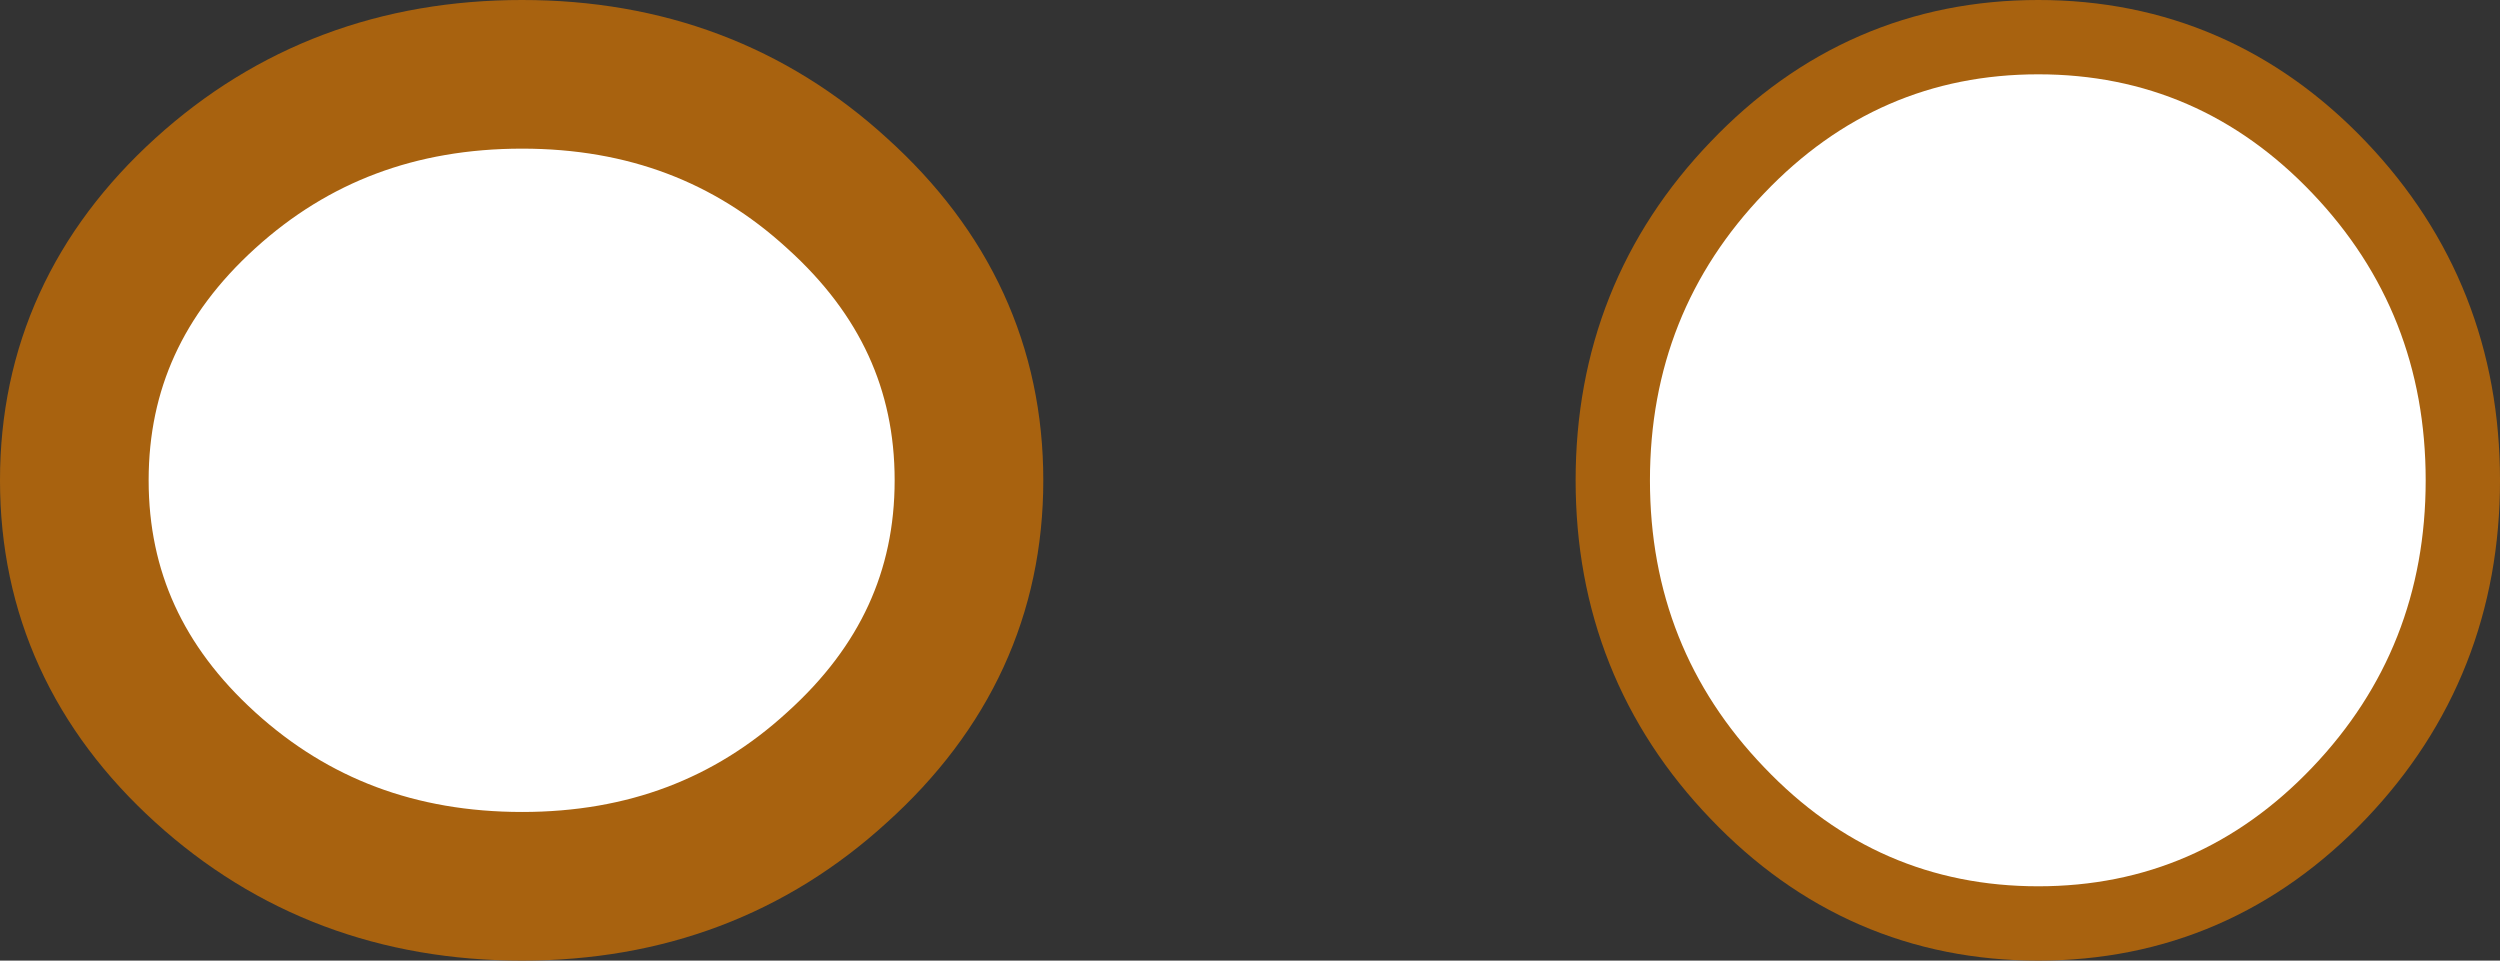 <?xml version="1.0" encoding="UTF-8" standalone="no"?>
<svg xmlns:xlink="http://www.w3.org/1999/xlink" height="51.7px" width="134.55px" xmlns="http://www.w3.org/2000/svg">
  <rect width="100%" height="100%" fill="#333333" stroke="none"/>
  <g transform="matrix(1.0, 0.0, 0.0, 1.0, 60.45, -6.75)">
    <path d="M-8.3 32.6 Q-8.3 41.65 -15.4 48.05 -22.4 54.45 -32.35 54.45 -42.35 54.45 -49.4 48.05 -56.45 41.65 -56.45 32.6 -56.45 23.55 -49.4 17.15 -42.35 10.75 -32.35 10.75 -22.4 10.75 -15.4 17.15 -8.3 23.55 -8.3 32.6" fill="#ffffff" fill-rule="evenodd" stroke="none"/>
    <path d="M-8.3 32.6 Q-8.3 41.65 -15.4 48.05 -22.4 54.45 -32.35 54.45 -42.35 54.45 -49.4 48.05 -56.45 41.65 -56.45 32.6 -56.45 23.55 -49.4 17.15 -42.35 10.75 -32.35 10.75 -22.4 10.75 -15.4 17.15 -8.3 23.55 -8.3 32.6 Z" fill="none" stroke="#a8620f" stroke-linecap="round" stroke-linejoin="round" stroke-width="8.0"/>
    <path d="M28.35 32.6 Q28.35 41.65 34.5 48.05 40.6 54.45 49.25 54.45 57.9 54.45 64.0 48.05 70.1 41.65 70.1 32.6 70.1 23.55 64.0 17.15 57.9 10.75 49.25 10.75 40.6 10.75 34.5 17.15 28.35 23.55 28.35 32.6" fill="#ffffff" fill-rule="evenodd" stroke="none"/>
    <path d="M28.35 32.6 Q28.35 41.65 34.5 48.05 40.6 54.45 49.25 54.45 57.9 54.45 64.0 48.05 70.1 41.65 70.1 32.6 70.1 23.55 64.0 17.15 57.9 10.75 49.25 10.75 40.6 10.75 34.5 17.15 28.35 23.55 28.35 32.6 Z" fill="none" stroke="#a8620f" stroke-linecap="round" stroke-linejoin="round" stroke-width="8.0"/>
    <path d="M64.0 17.15 Q70.1 23.55 70.1 32.6 70.1 41.65 64.0 48.05 57.9 54.45 49.25 54.45 40.6 54.45 34.5 48.05 28.35 41.65 28.35 32.6 28.35 23.55 34.5 17.15 40.6 10.75 49.25 10.75 57.9 10.75 64.0 17.15" fill="#ffffff" fill-rule="evenodd" stroke="none"/>
  </g>
</svg>

